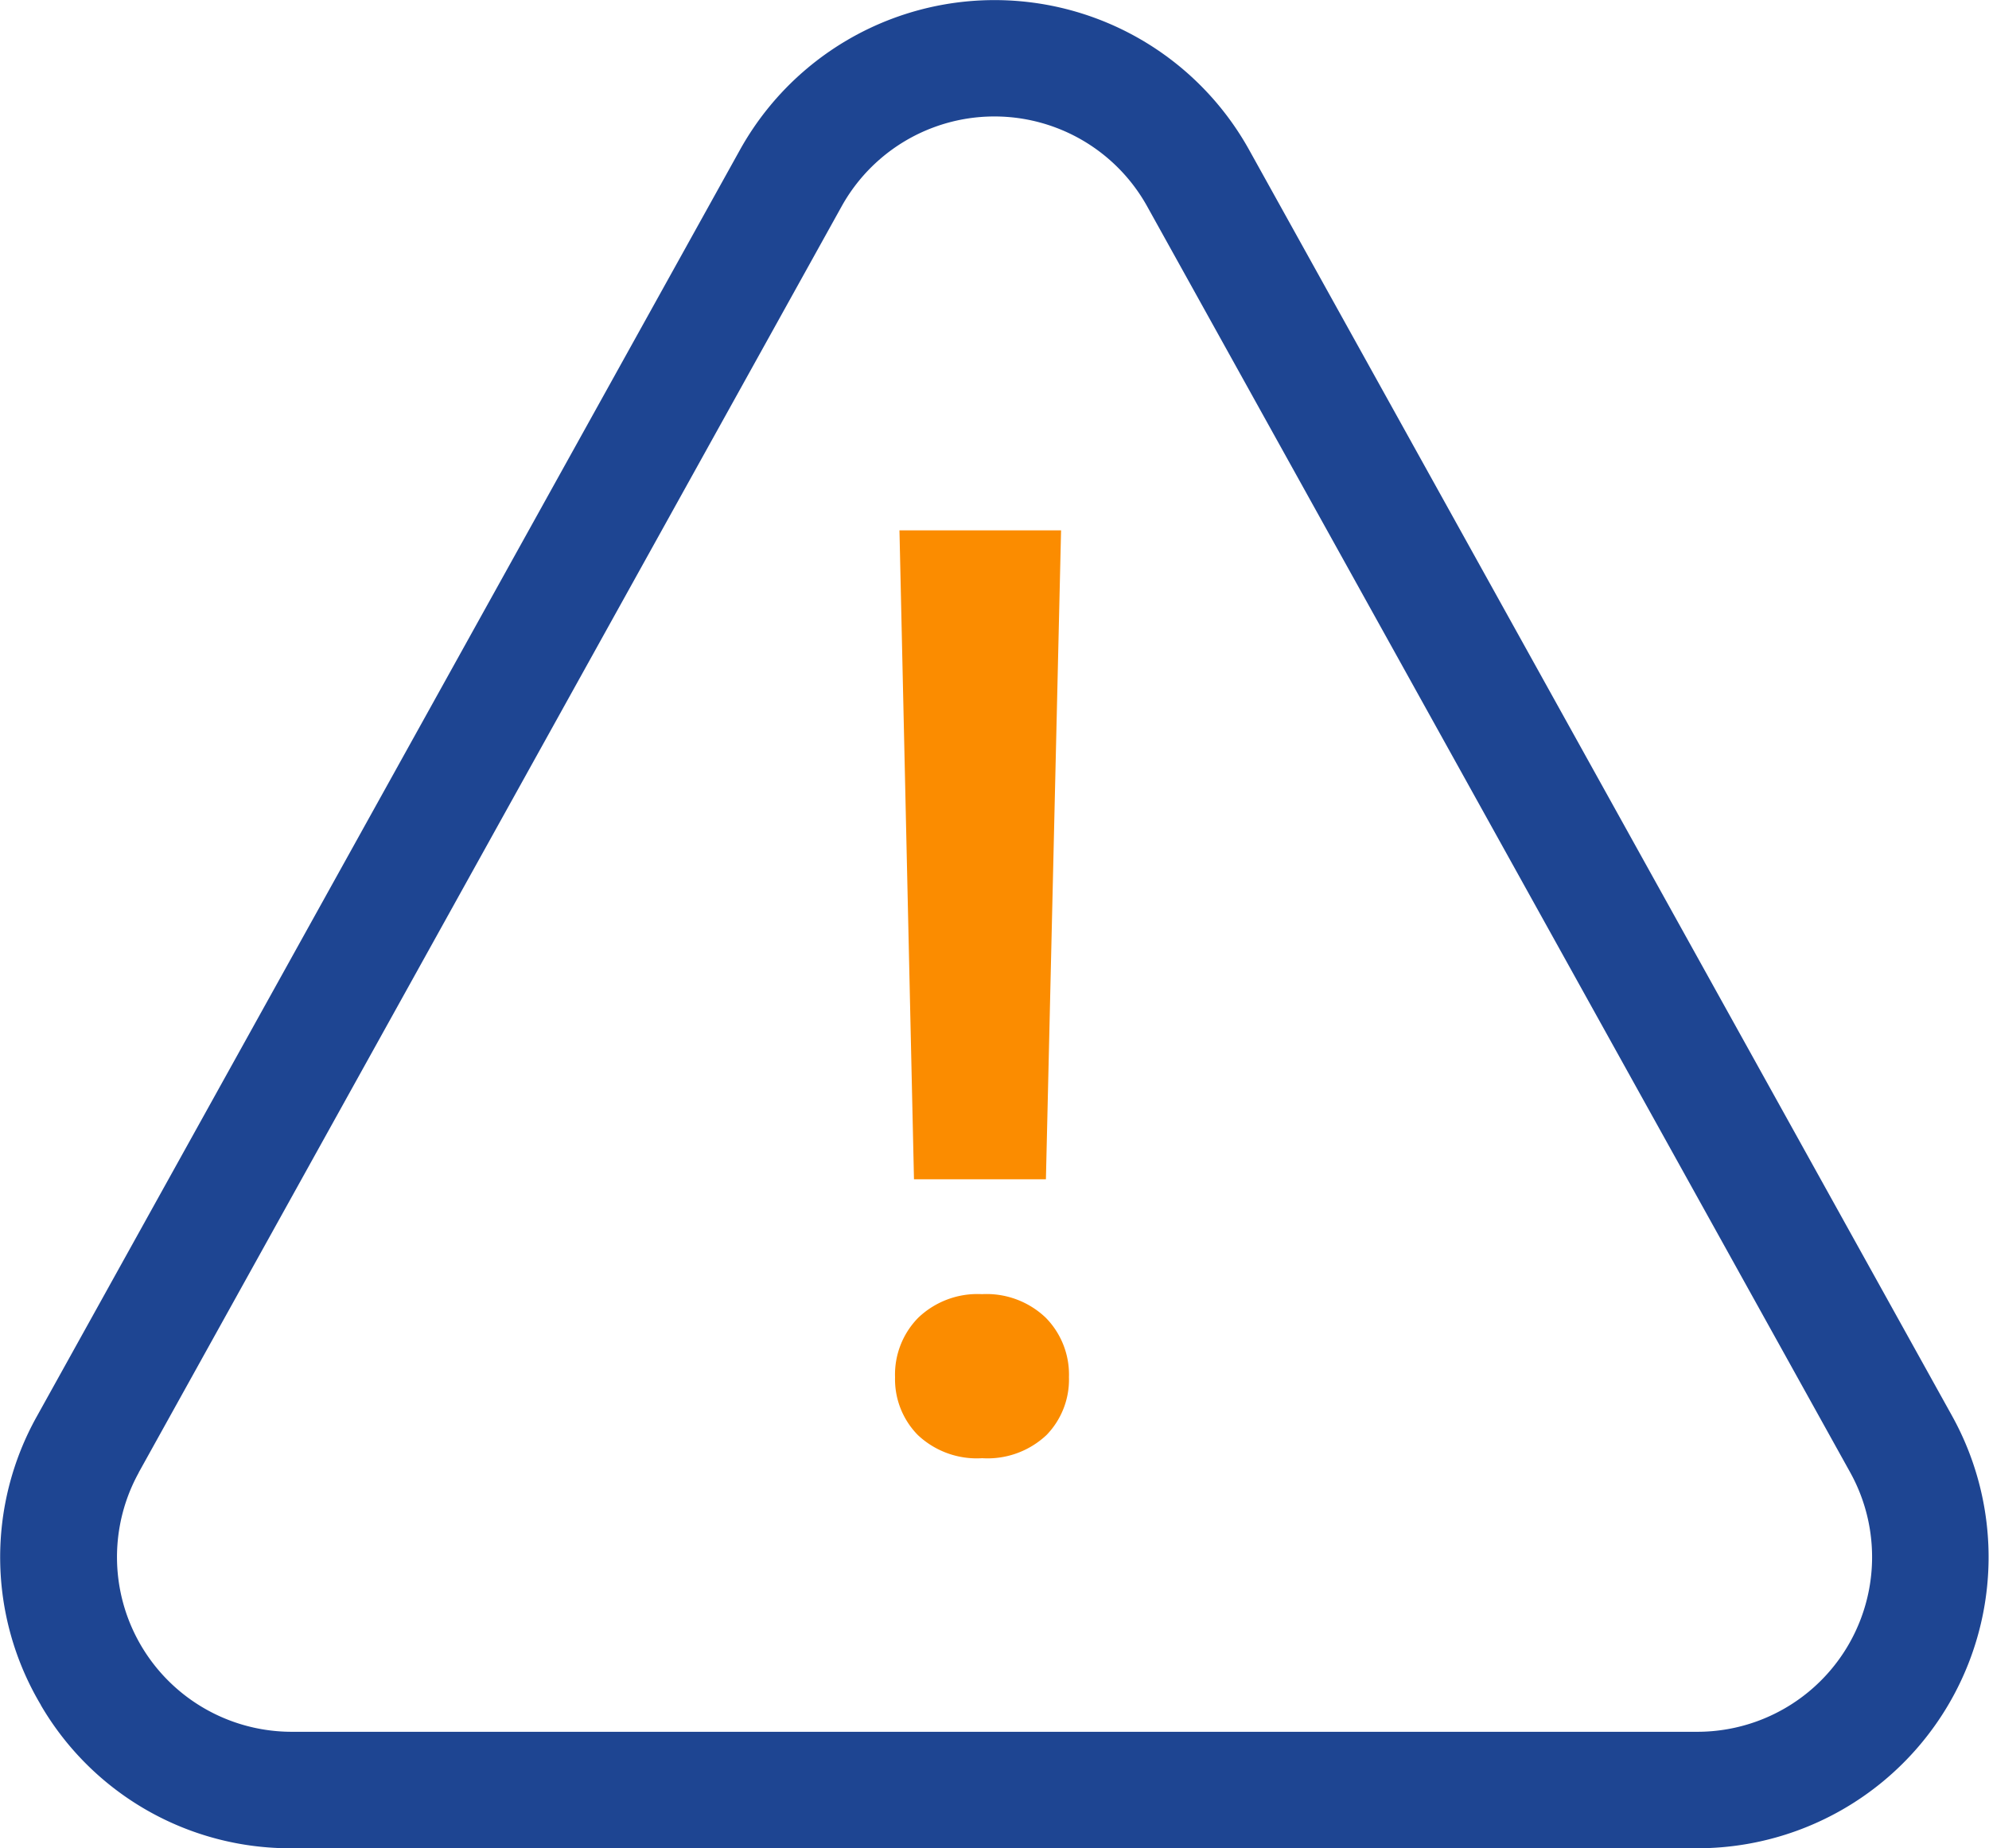 <svg xmlns="http://www.w3.org/2000/svg" viewBox="0 0 60 55.76"><defs><style>.a{fill:#1e4592;}.b{fill:#fb8c00;}</style></defs><g transform="translate(-361 -856)"><g transform="translate(421.001 912.26) rotate(180)"><path class="a" d="M58.771,4.822A8.706,8.706,0,0,0,51.2.5H8.8A8.785,8.785,0,0,0,1.112,13.539l21.2,38.186a8.786,8.786,0,0,0,15.375,0l21.2-38.191a8.708,8.708,0,0,0-.121-8.715Zm-2.953,7.011-21.2,38.191a5.271,5.271,0,0,1-9.228,0L4.186,11.836A5.271,5.271,0,0,1,8.8,4.014H51.2a5.271,5.271,0,0,1,4.615,7.819Zm0,0" transform="translate(0)"/></g><path class="b" d="M7.274-8.15H3.294L2.856-27.727H7.731ZM2.723-2.18a2.443,2.443,0,0,1,.7-1.793,2.585,2.585,0,0,1,1.923-.711,2.585,2.585,0,0,1,1.923.711,2.443,2.443,0,0,1,.7,1.793A2.4,2.4,0,0,1,7.293-.435a2.591,2.591,0,0,1-1.942.7,2.591,2.591,0,0,1-1.942-.7A2.4,2.4,0,0,1,2.723-2.18Z" transform="translate(385.277 899.727)"/></g></svg>